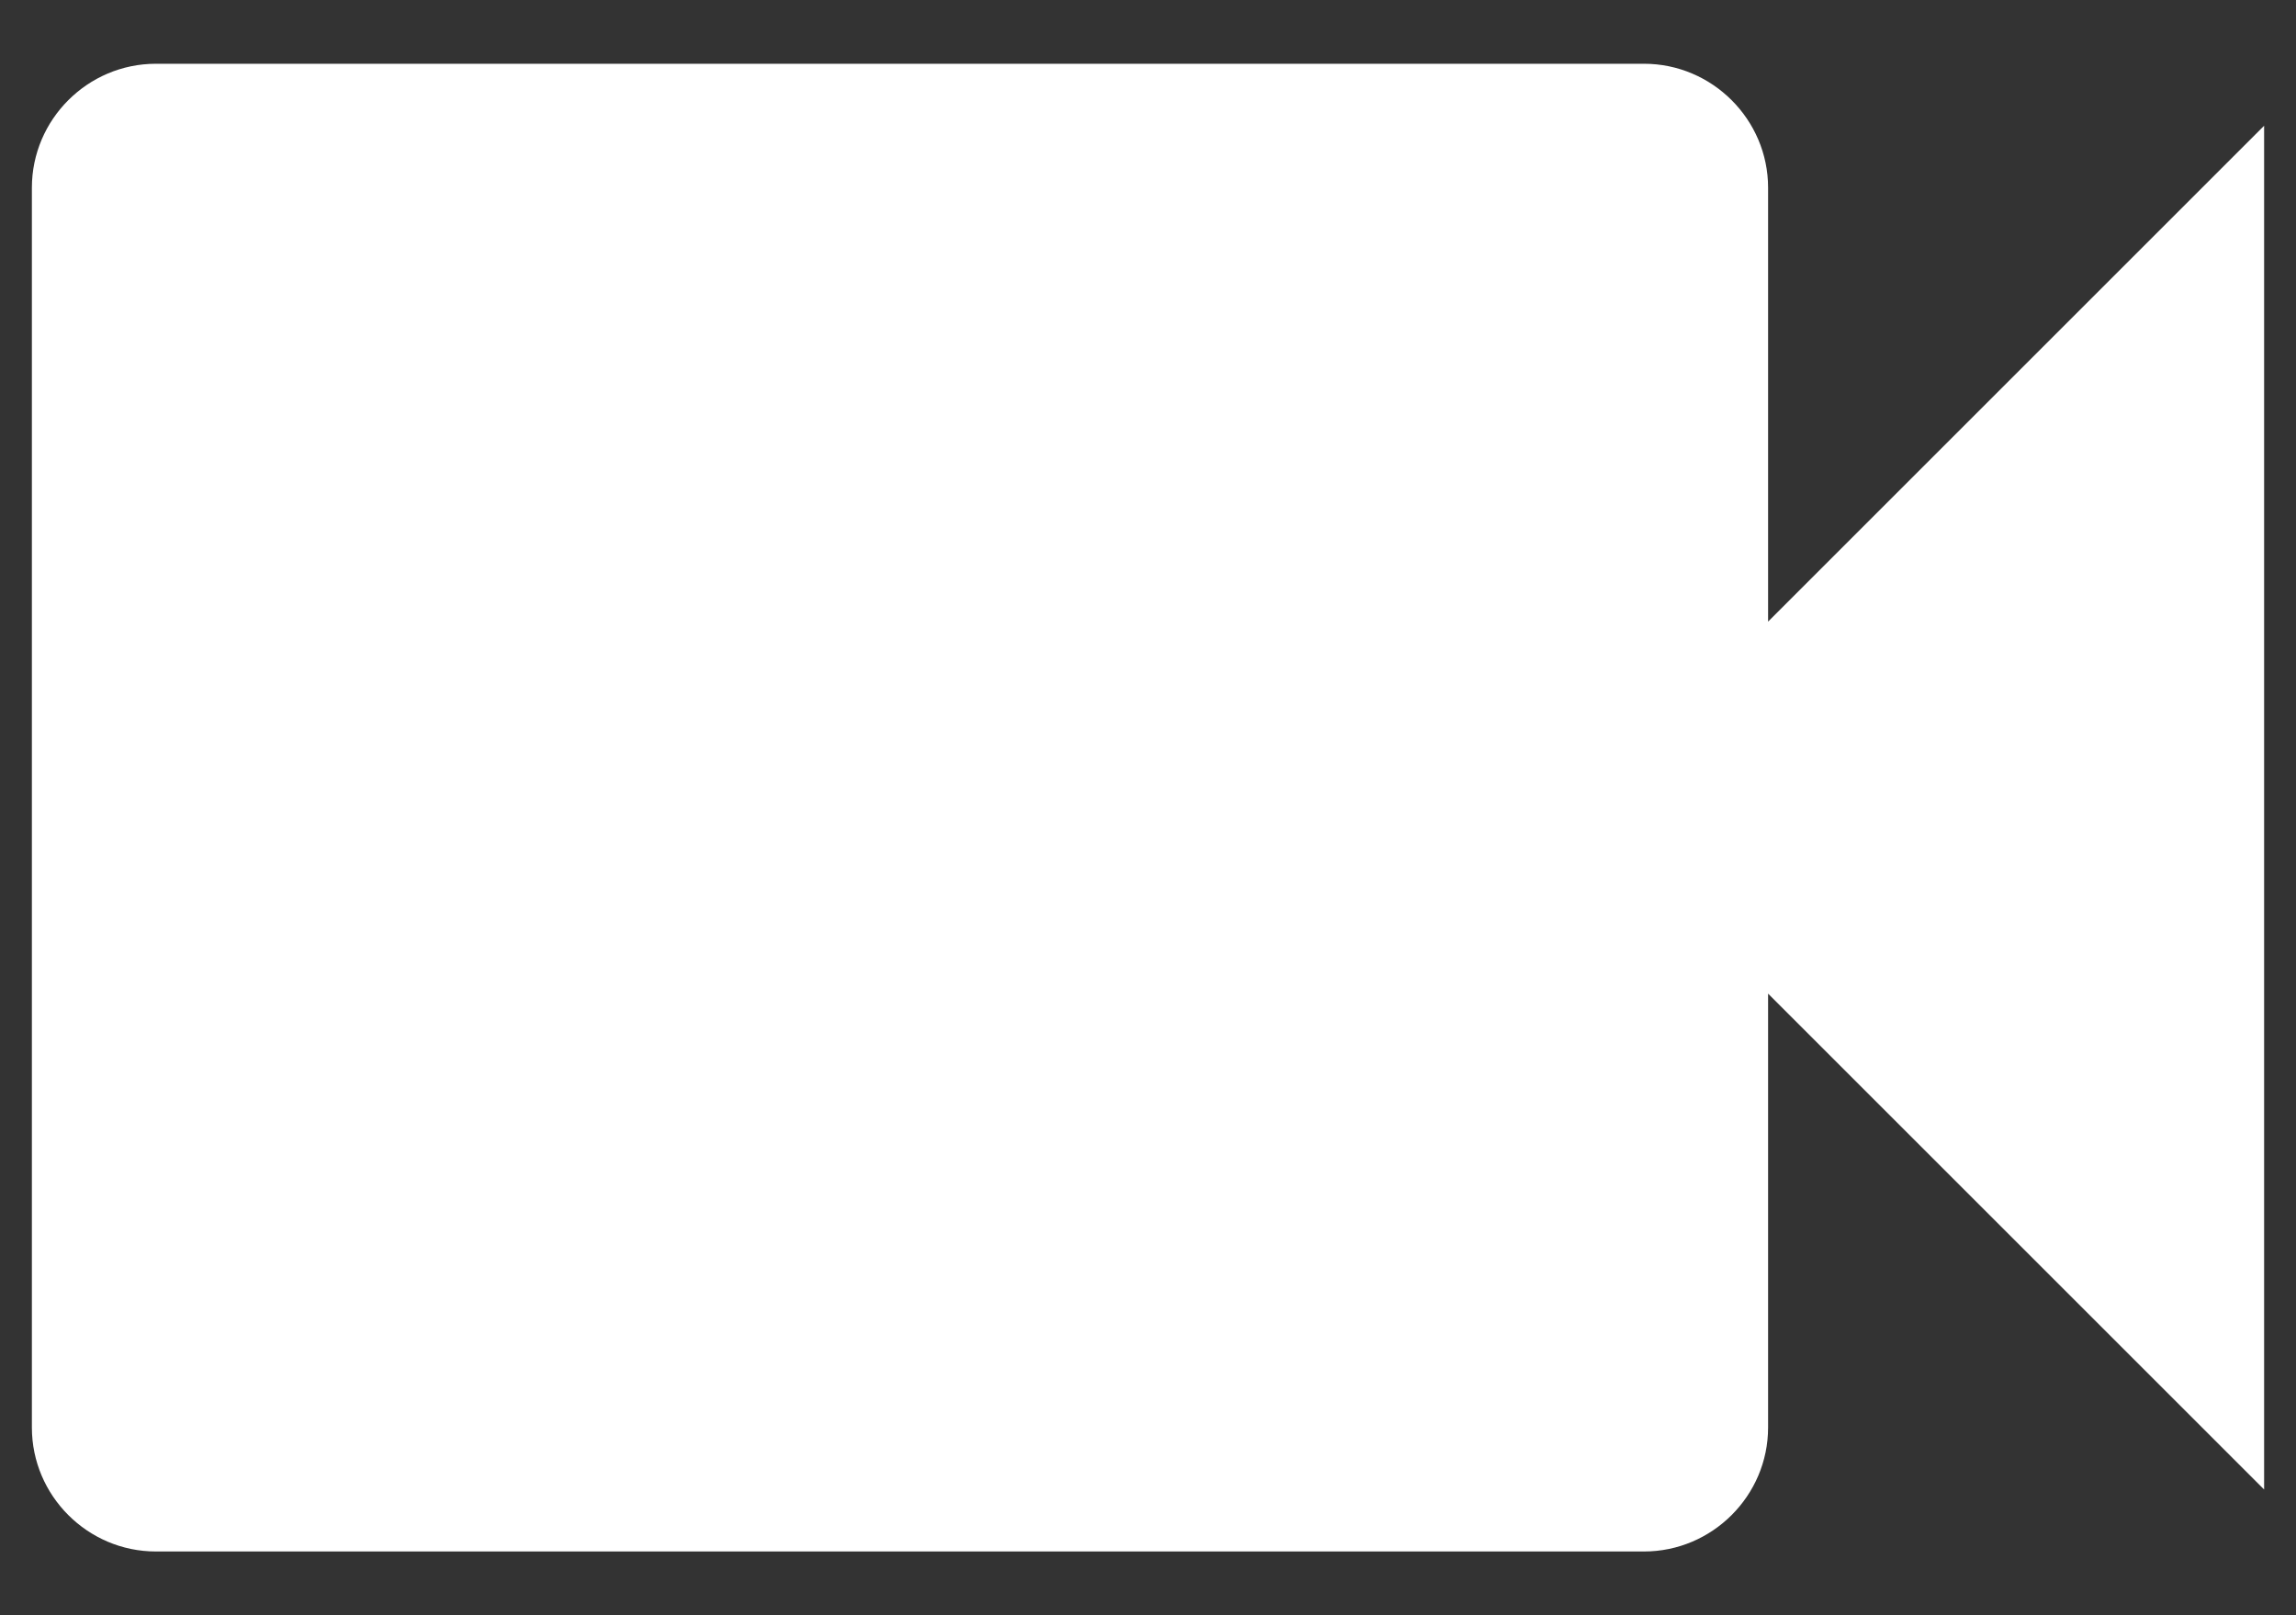 <svg width="27" height="19" viewBox="0 0 27 19" fill="none" xmlns="http://www.w3.org/2000/svg">
<rect x="0" y="0" width="27" height="19" fill="#333333" stroke="none"/>
<path d="M20.792 7.312V2.208C20.792 1.406 20.135 0.75 19.333 0.75H1.833C1.031 0.75 0.375 1.406 0.375 2.208V16.792C0.375 17.594 1.031 18.25 1.833 18.25H19.333C20.135 18.25 20.792 17.594 20.792 16.792V11.688L26.625 17.521V1.479L20.792 7.312Z" fill="white"/>
</svg>
